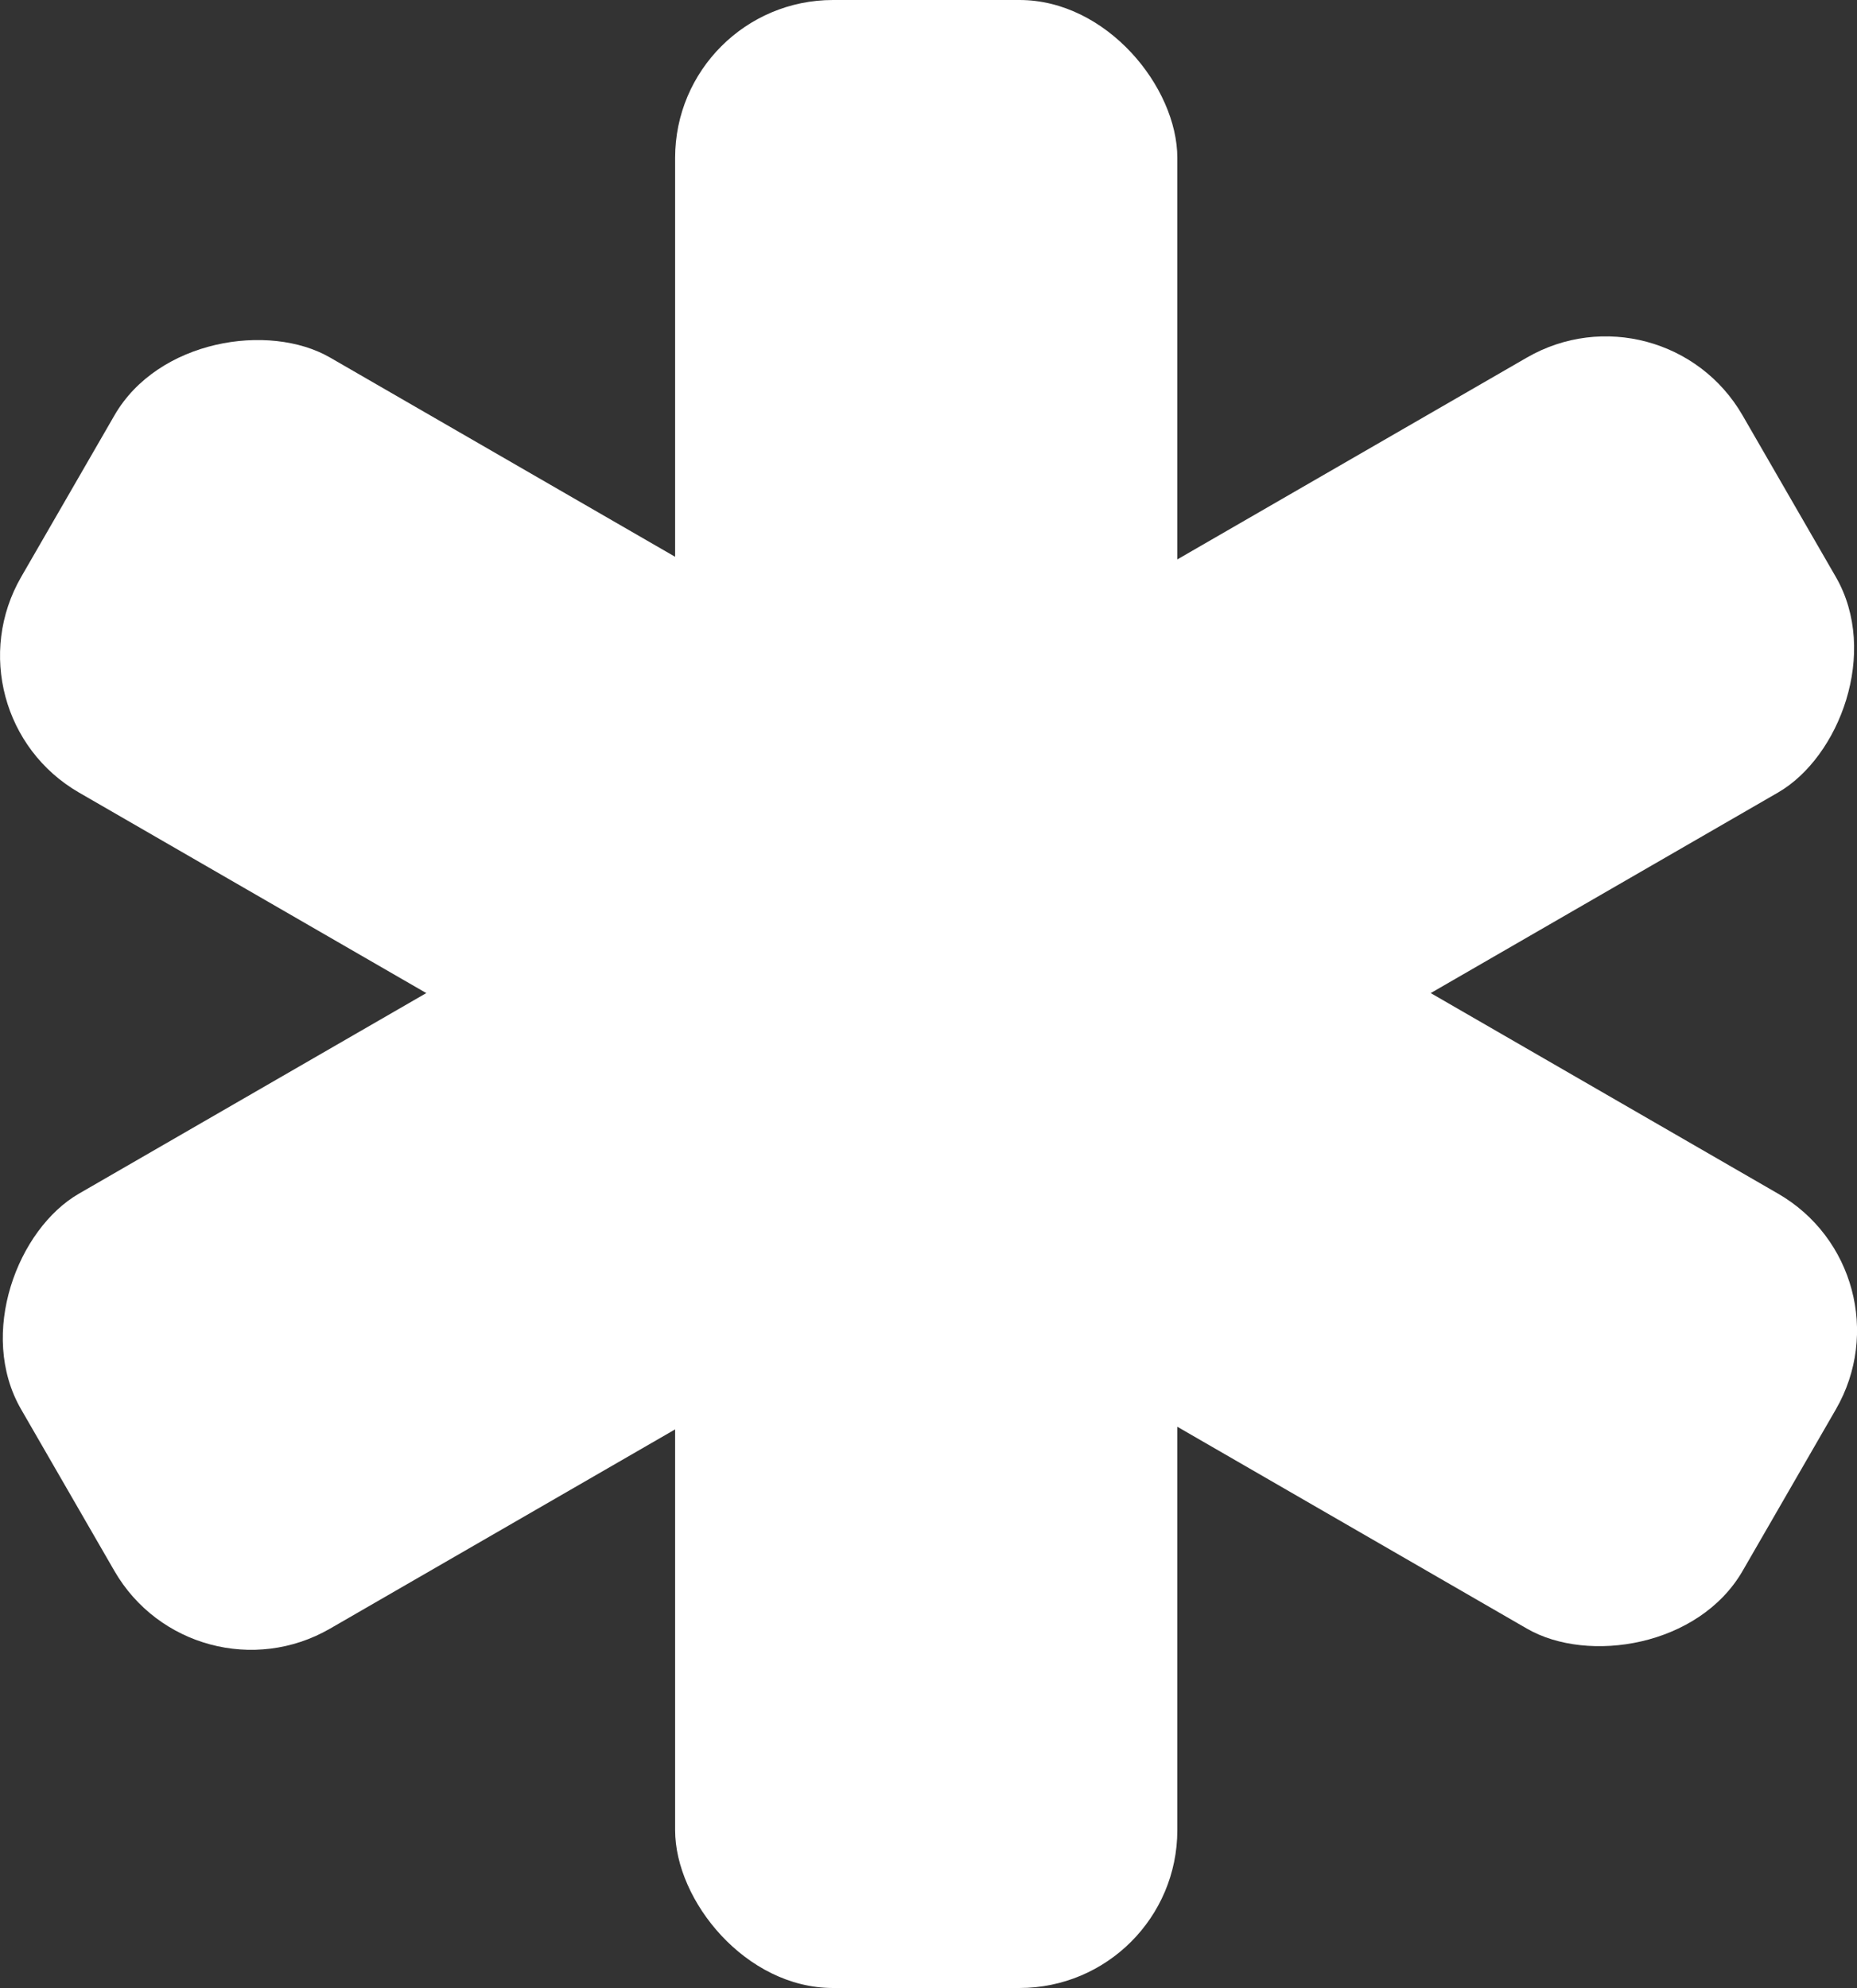 <svg xmlns="http://www.w3.org/2000/svg" width="318.33" height="340.74" viewBox="0 0 318.33 340.74">
  <rect x="0" y="0" width="318.33" height="340.74" fill="#333333" stroke="none"/>
  <defs>
    <style>
      .a {
        fill: #ffffff;
      }
    </style>
  </defs>
  <title>svg_pic</title>
  <g>
    <rect class="a" x="115.73" width="86.09" height="340.74" rx="27.06"/>
    <rect class="a" x="116.11" y="-0.15" width="86.09" height="340.74" rx="27.06" transform="translate(91.32 393.16) rotate(-120)"/>
    <rect class="a" x="116.11" y="-0.15" width="86.09" height="340.74" rx="27.06" transform="translate(-67.82 222.94) rotate(-60)"/>
  </g>
</svg>
